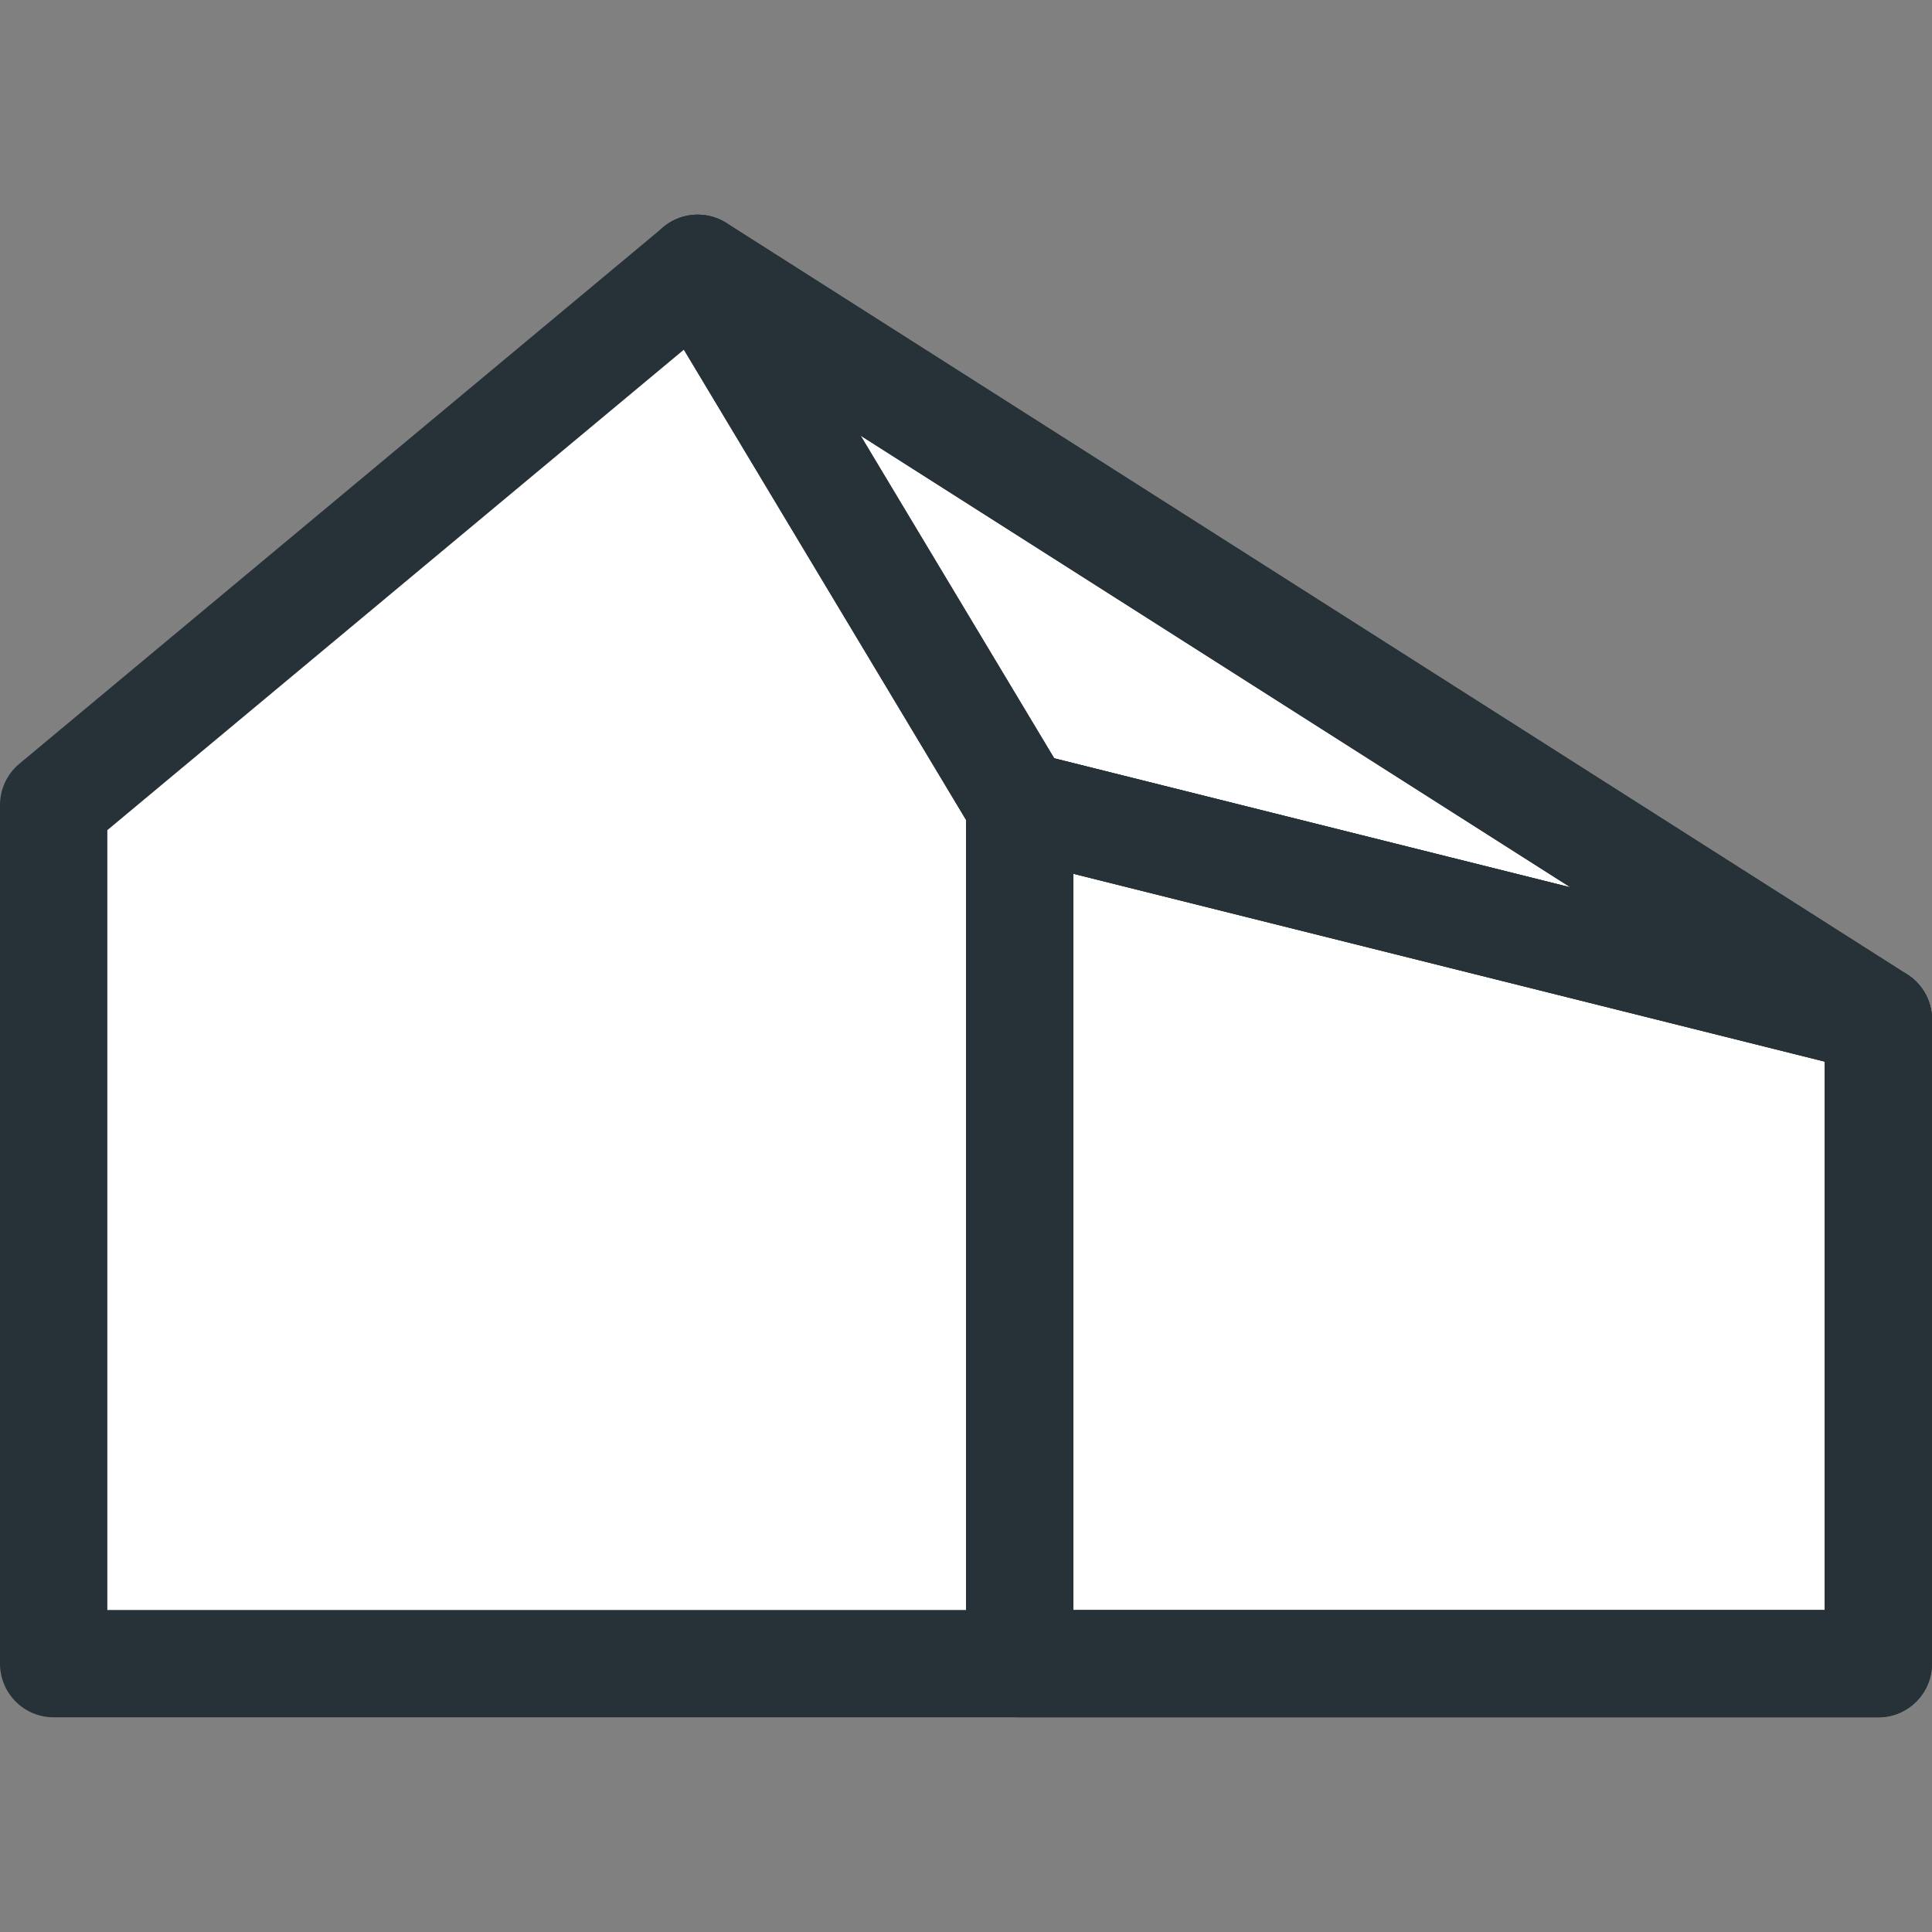 <?xml version="1.0" encoding="utf-8"?>
<svg version="1.1" id="Layer_1" xmlns="http://www.w3.org/2000/svg" xmlns:xlink="http://www.w3.org/1999/xlink" x="0px" y="0px"
	 viewBox="0 0 18 18" enable-background="new 0 0 18 18" xml:space="preserve">
<rect x="0" y="0" width="18" height="18" fill="#808080" stroke="none"/>
<g>
 <polygon fill="#FFFFFF" stroke="#263238" stroke-linecap="round" stroke-linejoin="round" stroke-miterlimit="10" points="
		17.5,9.5 17.5,15.5 0.5,15.5 0.5,7.5 6.5,2.5 	"/>
 <polyline fill="#FFFFFF" stroke="#263238" stroke-linecap="round" stroke-linejoin="round" stroke-miterlimit="10" points="
		6.5,2.5 9.5,7.5 9.5,15 	"/>
 <line fill="none" stroke="#263238" stroke-linecap="round" stroke-linejoin="round" stroke-miterlimit="10" x1="17.5" y1="9.5" x2="9.5" y2="7.5"/>
</g>
<polygon fill="none" stroke="#263238" stroke-linecap="round" stroke-linejoin="round" stroke-miterlimit="10" points="6.5,2.5
	17.5,9.5 9.5,7.5 "/>
<polygon fill="none" stroke="#263238" stroke-linecap="round" stroke-linejoin="round" stroke-miterlimit="10" points="9.5,7.5
	17.5,9.5 17.5,15.5 9.5,15.5 "/>
</svg>

